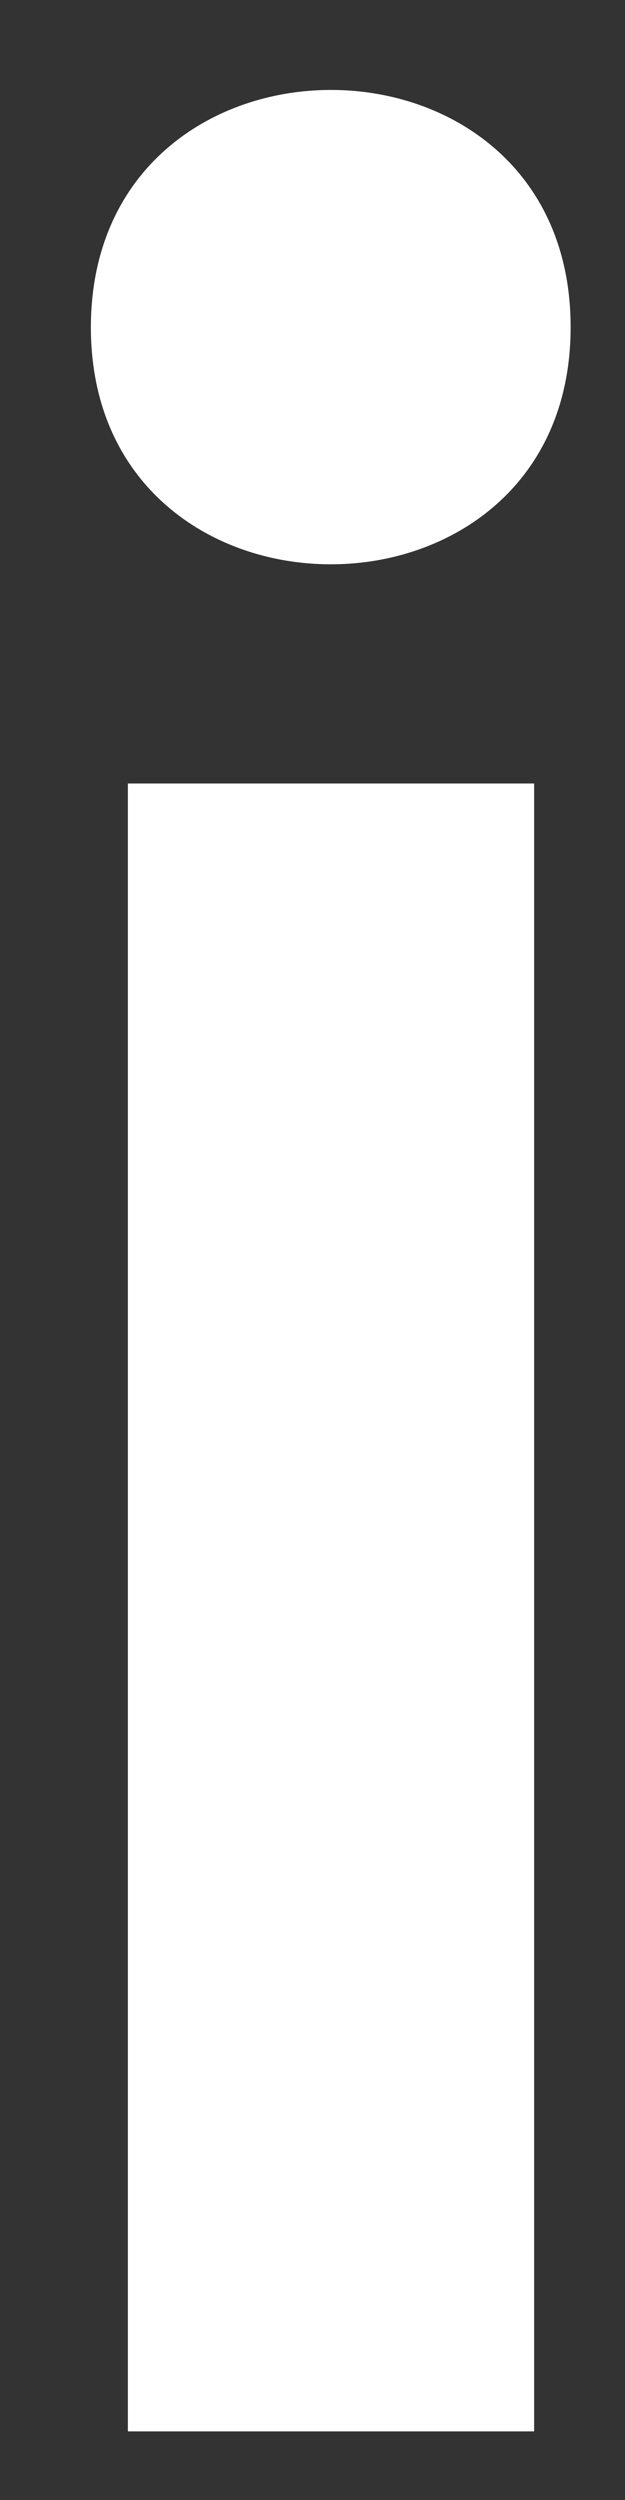 <svg width="5" height="20" viewBox="0 0 5 20" fill="none" xmlns="http://www.w3.org/2000/svg">
<rect x="0" y="0" width="5" height="20" fill="#333333" stroke="none"/>
<path d="M4.565 2.617C4.565 5.147 0.727 5.147 0.727 2.617C0.731 0.087 4.565 0.087 4.565 2.617ZM1.023 6.268V19.451H4.273V6.268H1.023V6.268Z" fill="white"/>
</svg>
